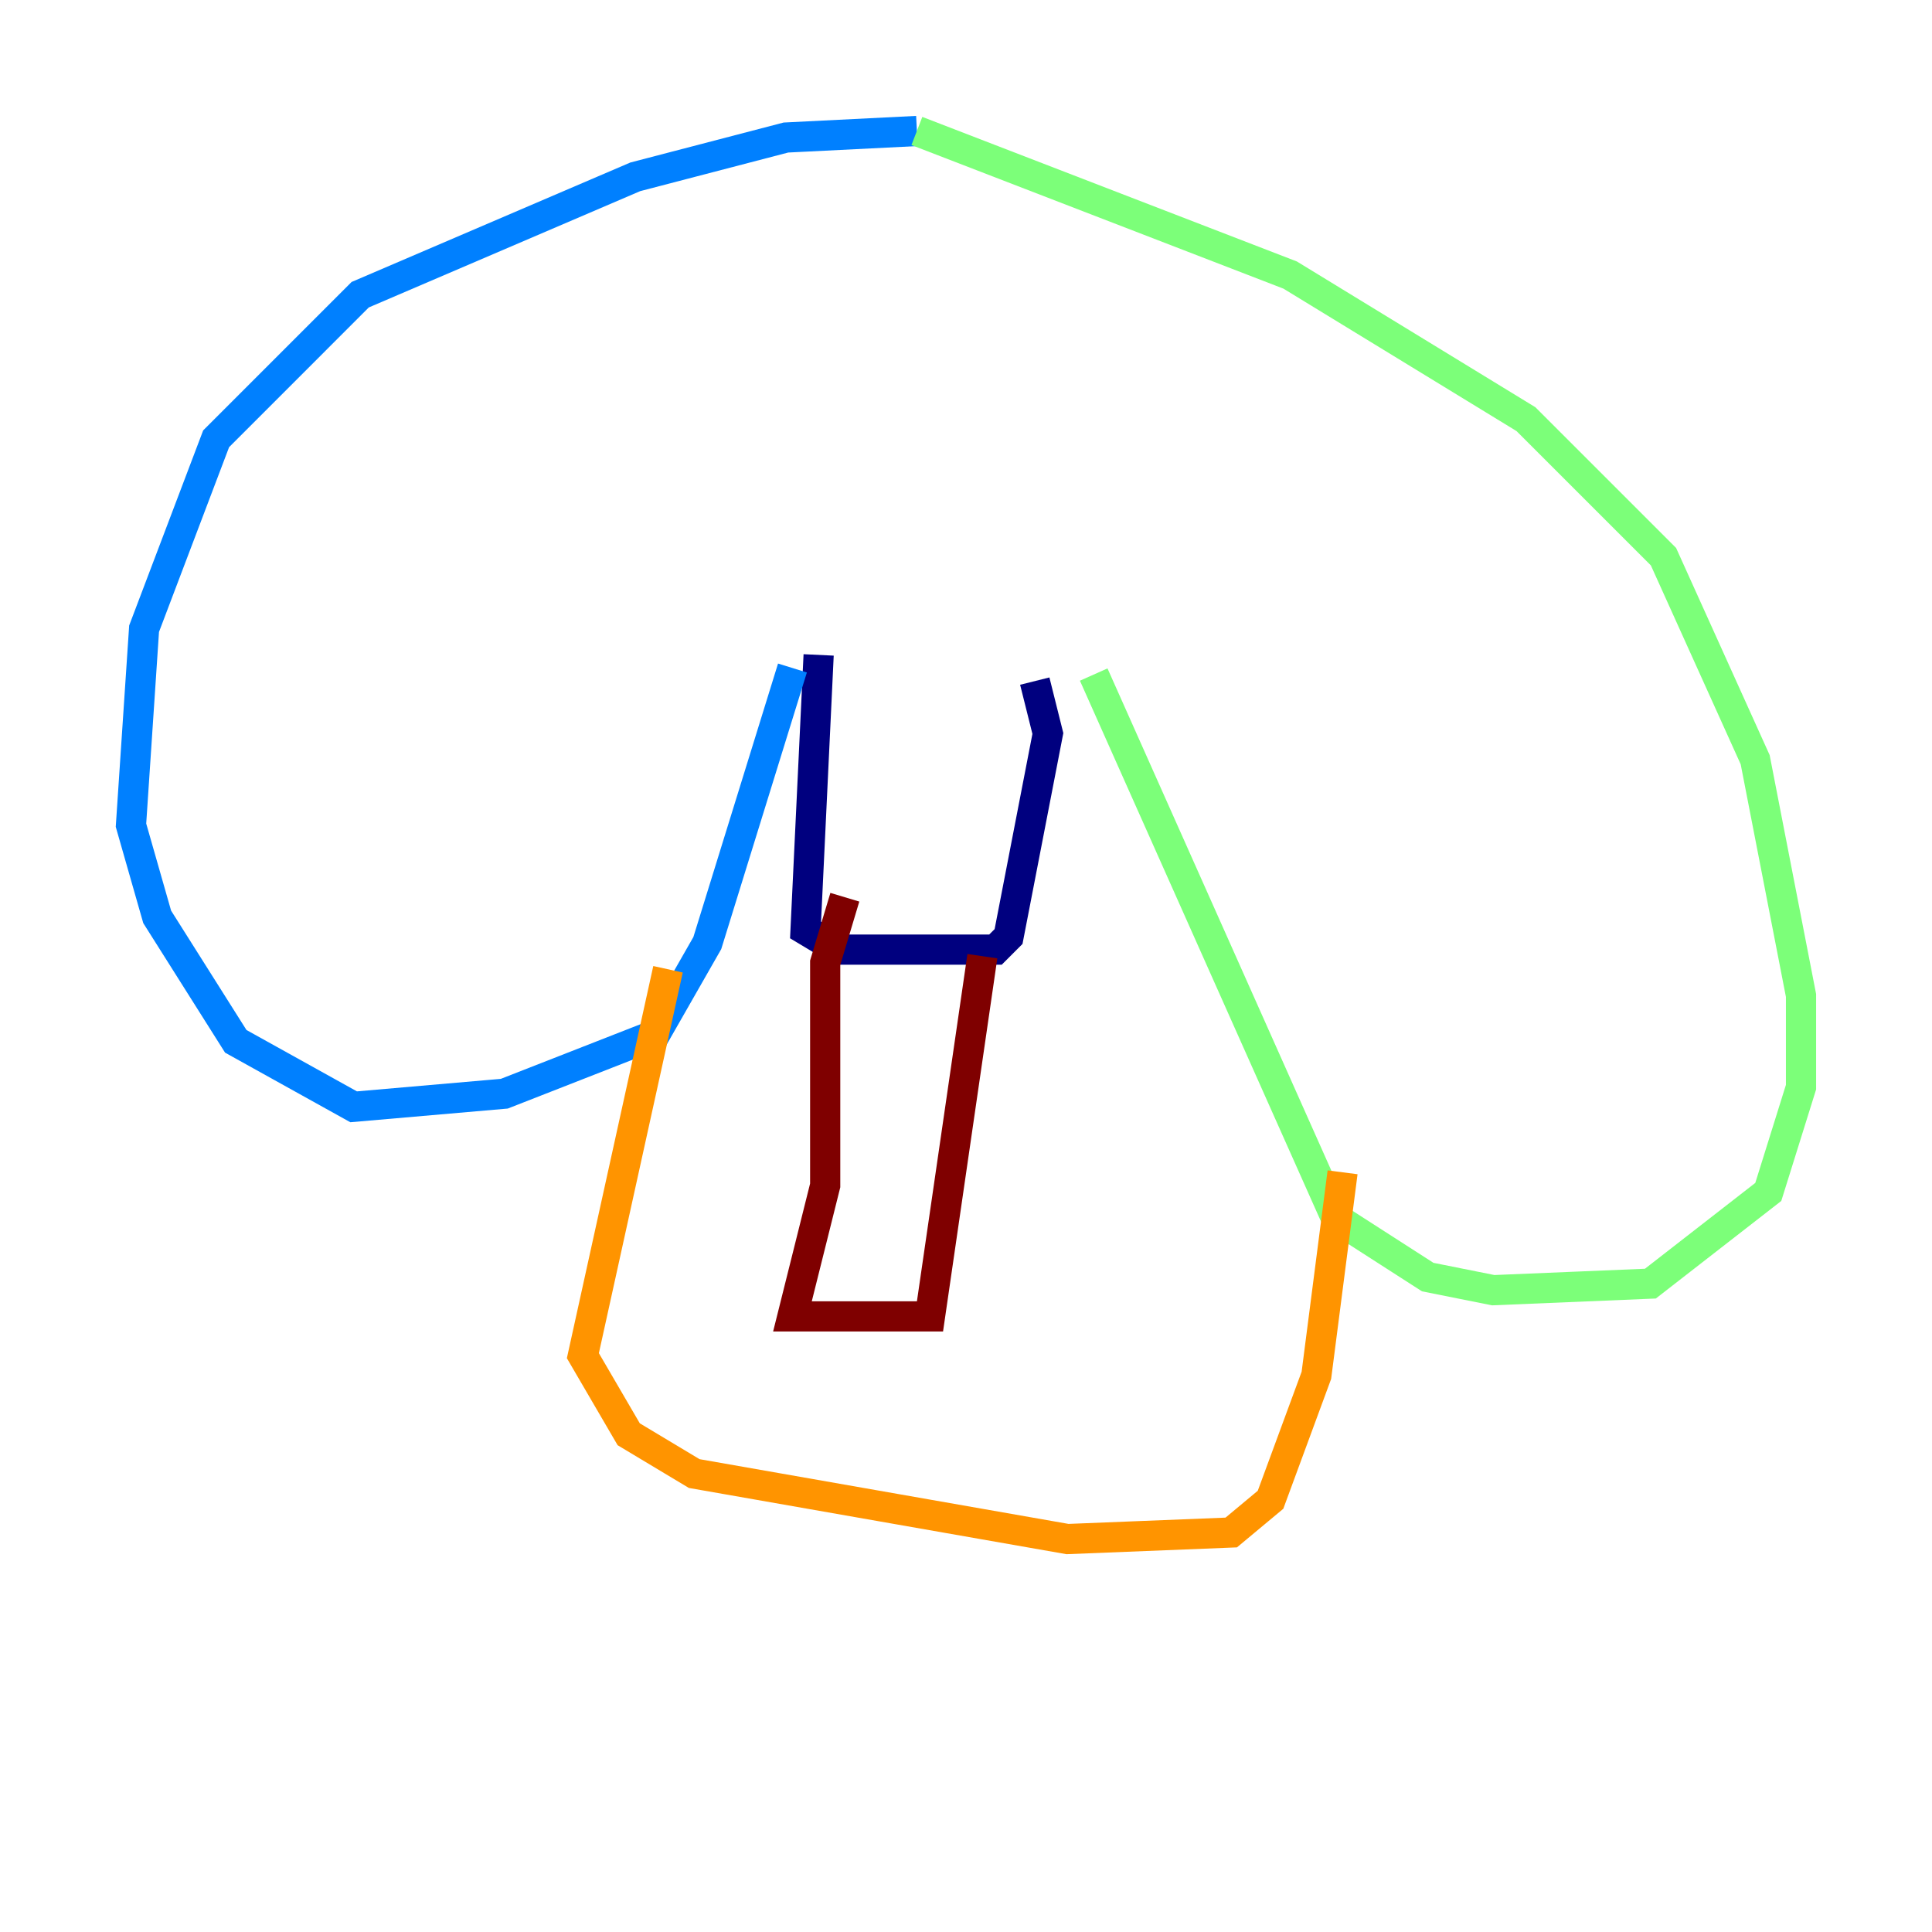 <?xml version="1.0" encoding="utf-8" ?>
<svg baseProfile="tiny" height="128" version="1.2" viewBox="0,0,128,128" width="128" xmlns="http://www.w3.org/2000/svg" xmlns:ev="http://www.w3.org/2001/xml-events" xmlns:xlink="http://www.w3.org/1999/xlink"><defs /><polyline fill="none" points="54.237,43.39 53.37,61.614 55.539,62.915 65.953,62.915 66.82,62.047 69.424,48.597 68.556,45.125" stroke="#00007f" stroke-width="2" /><polyline fill="none" points="52.502,44.258 46.861,62.481 43.39,68.556 33.41,72.461 23.43,73.329 15.62,68.99 10.414,60.746 8.678,54.671 9.546,41.654 14.319,29.071 23.864,19.525 42.088,11.715 52.068,9.112 60.746,8.678" stroke="#0080ff" stroke-width="2" /><polyline fill="none" points="60.746,8.678 85.478,18.224 101.098,27.77 110.21,36.881 116.285,50.332 119.322,65.953 119.322,72.027 117.153,78.969 109.342,85.044 98.929,85.478 94.59,84.61 88.515,80.705 72.461,44.691" stroke="#7cff79" stroke-width="2" /><polyline fill="none" points="44.258,64.217 38.617,89.817 41.654,95.024 45.993,97.627 70.725,101.966 81.573,101.532 84.176,99.363 87.214,91.119 88.949,77.668" stroke="#ff9400" stroke-width="2" /><polyline fill="none" points="55.973,59.444 54.671,63.783 54.671,78.536 52.502,87.214 61.614,87.214 65.085,63.349" stroke="#7f0000" stroke-width="2" /></svg>